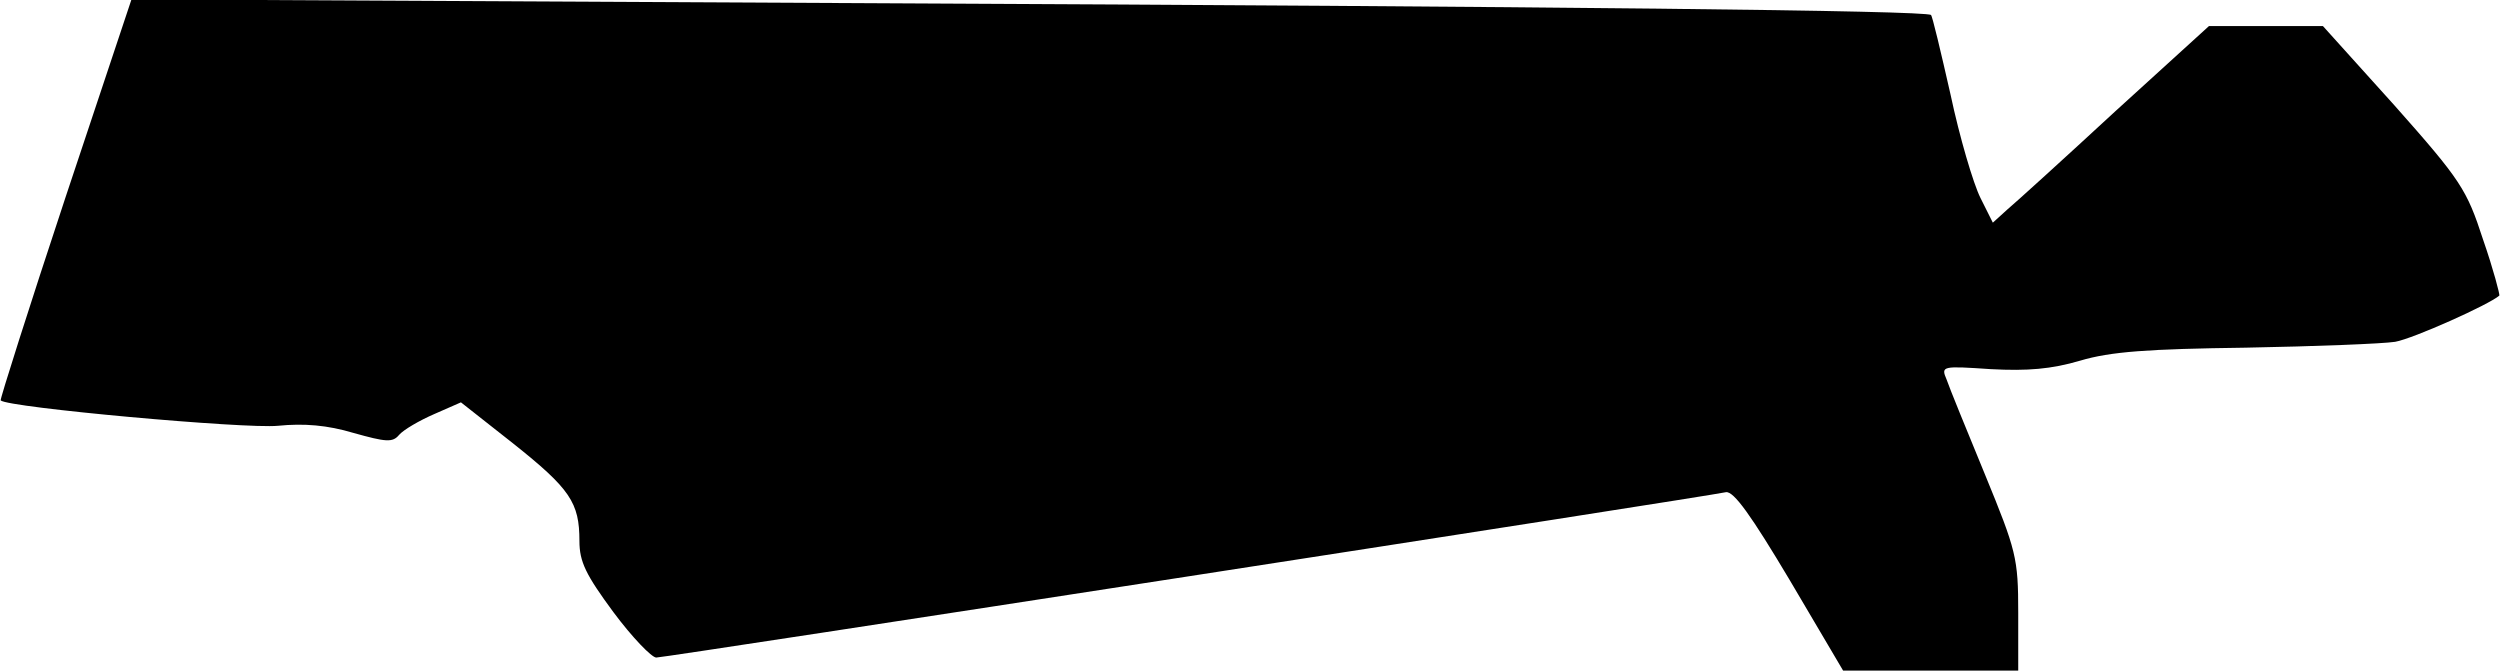 <?xml version="1.0" standalone="no"?>
<!DOCTYPE svg PUBLIC "-//W3C//DTD SVG 20010904//EN"
 "http://www.w3.org/TR/2001/REC-SVG-20010904/DTD/svg10.dtd">
<svg version="1.0" xmlns="http://www.w3.org/2000/svg"
 width="384pt" height="103pt" viewBox="0 0 384 103"
 preserveAspectRatio="xMidYMid meet">
<g transform="translate(0,103) scale(0.1,-0.1)"
fill="#000000" stroke="none">
<path fill="#000000" stroke="none" d="M100 725 c-56 -169 -100 -308 -99 -310
11 -11 376 -44 426 -39 40 4 76 1 116 -11 50 -14 60 -15 70 -3 7 8 31 22 54
32 l41 18 80 -63 c88 -70 102 -91 102 -150 0 -32 10 -52 52 -109 29 -39 59
-70 66 -70 14 0 1612 247 1643 254 12 2 39 -36 98 -135 l82 -139 134 0 135 0
0 89 c0 84 -3 95 -51 212 -28 68 -55 134 -59 146 -9 21 -7 21 68 16 56 -3 93
0 137 13 47 14 104 18 255 20 107 2 210 6 229 9 28 5 144 57 160 71 1 1 -9 40
-25 86 -25 77 -34 91 -136 206 l-110 122 -88 0 -87 0 -144 -131 c-79 -73 -154
-141 -166 -151 l-22 -20 -19 38 c-11 22 -32 93 -46 159 -15 66 -28 121 -30
122 -7 7 -581 13 -1608 18 l-1156 6 -102 -306z"/>
</g>
</svg>
